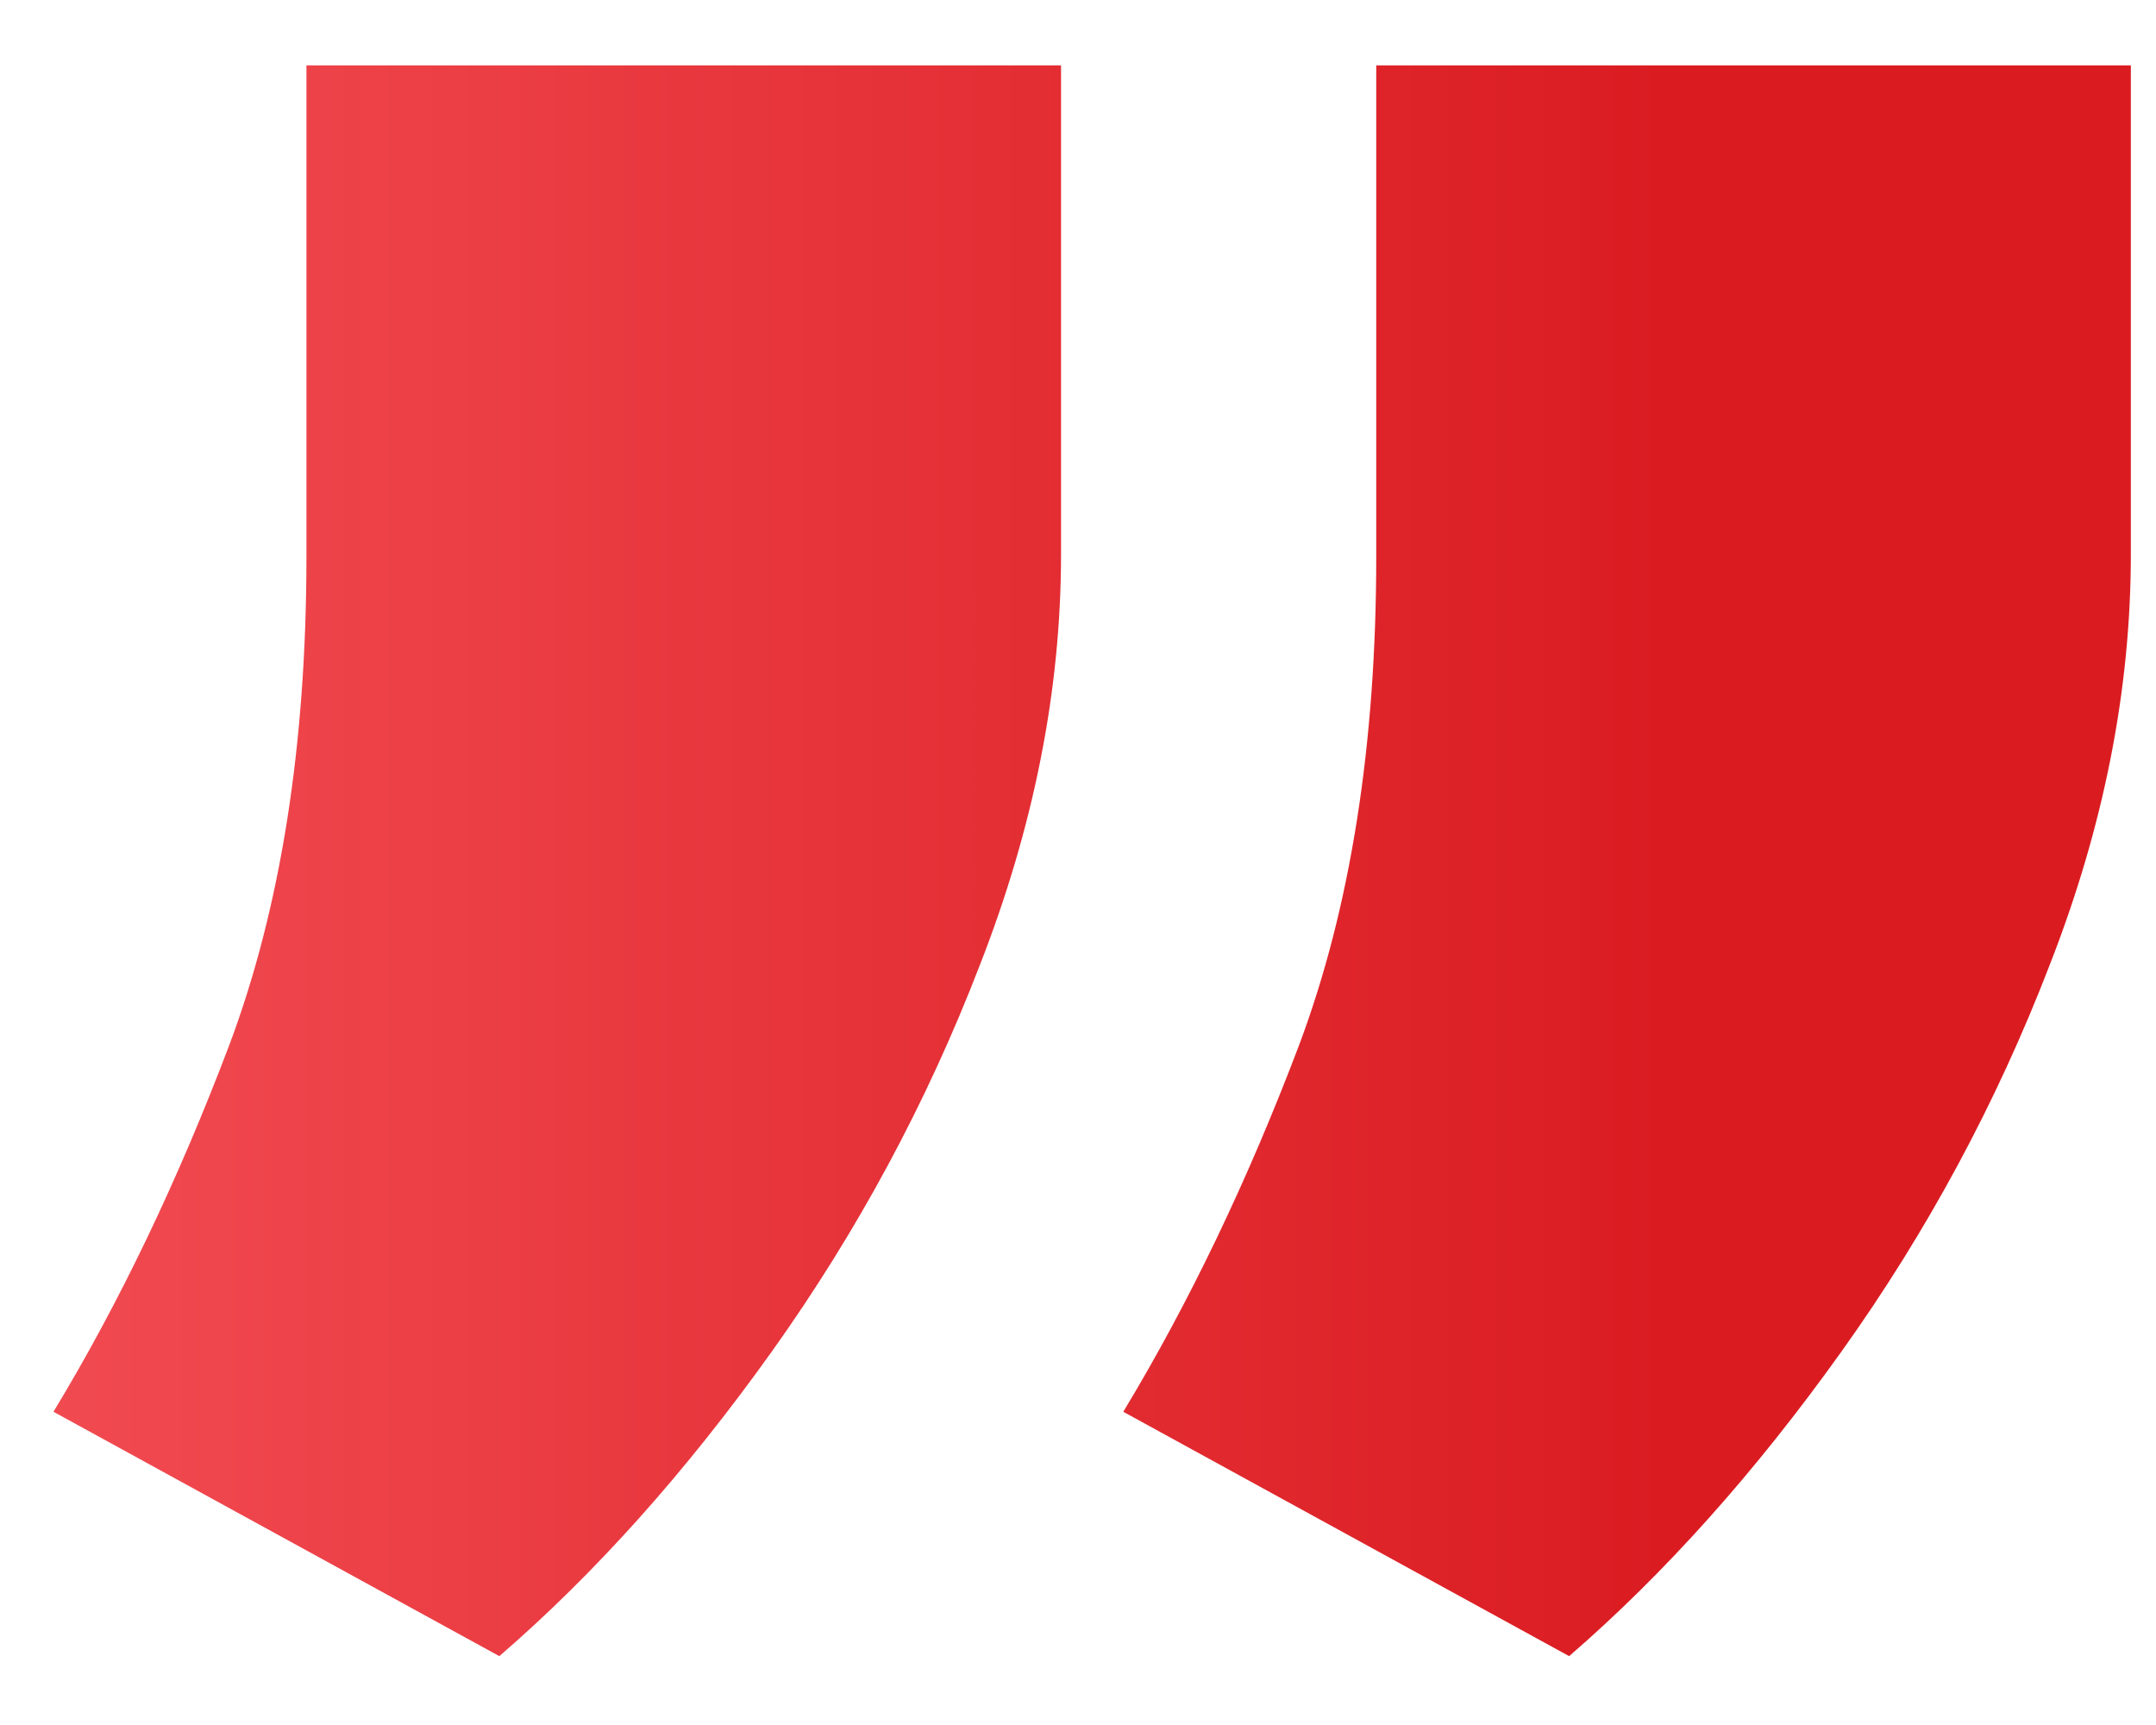 <svg width="15" height="12" viewBox="0 0 15 12" fill="none" xmlns="http://www.w3.org/2000/svg">
<path d="M7.382 0.455V3.855C7.382 4.8 7.193 5.754 6.815 6.719C6.447 7.673 5.965 8.568 5.369 9.403C4.772 10.239 4.141 10.945 3.474 11.521L0.372 9.821C0.83 9.065 1.237 8.215 1.595 7.271C1.953 6.316 2.132 5.183 2.132 3.87V0.455H7.382ZM14.825 0.455V3.855C14.825 4.8 14.636 5.754 14.258 6.719C13.89 7.673 13.408 8.568 12.811 9.403C12.214 10.239 11.583 10.945 10.917 11.521L7.815 9.821C8.272 9.065 8.68 8.215 9.038 7.271C9.396 6.316 9.575 5.183 9.575 3.87V0.455H14.825Z" fill="url(#paint0_linear_22_275)"/>
<defs>
<linearGradient id="paint0_linear_22_275" x1="0.549" y1="16.533" x2="18" y2="16.533" gradientUnits="userSpaceOnUse">
<stop stop-color="#F14950"/>
<stop offset="0.633" stop-color="#DA1C21"/>
</linearGradient>
</defs>
</svg>
